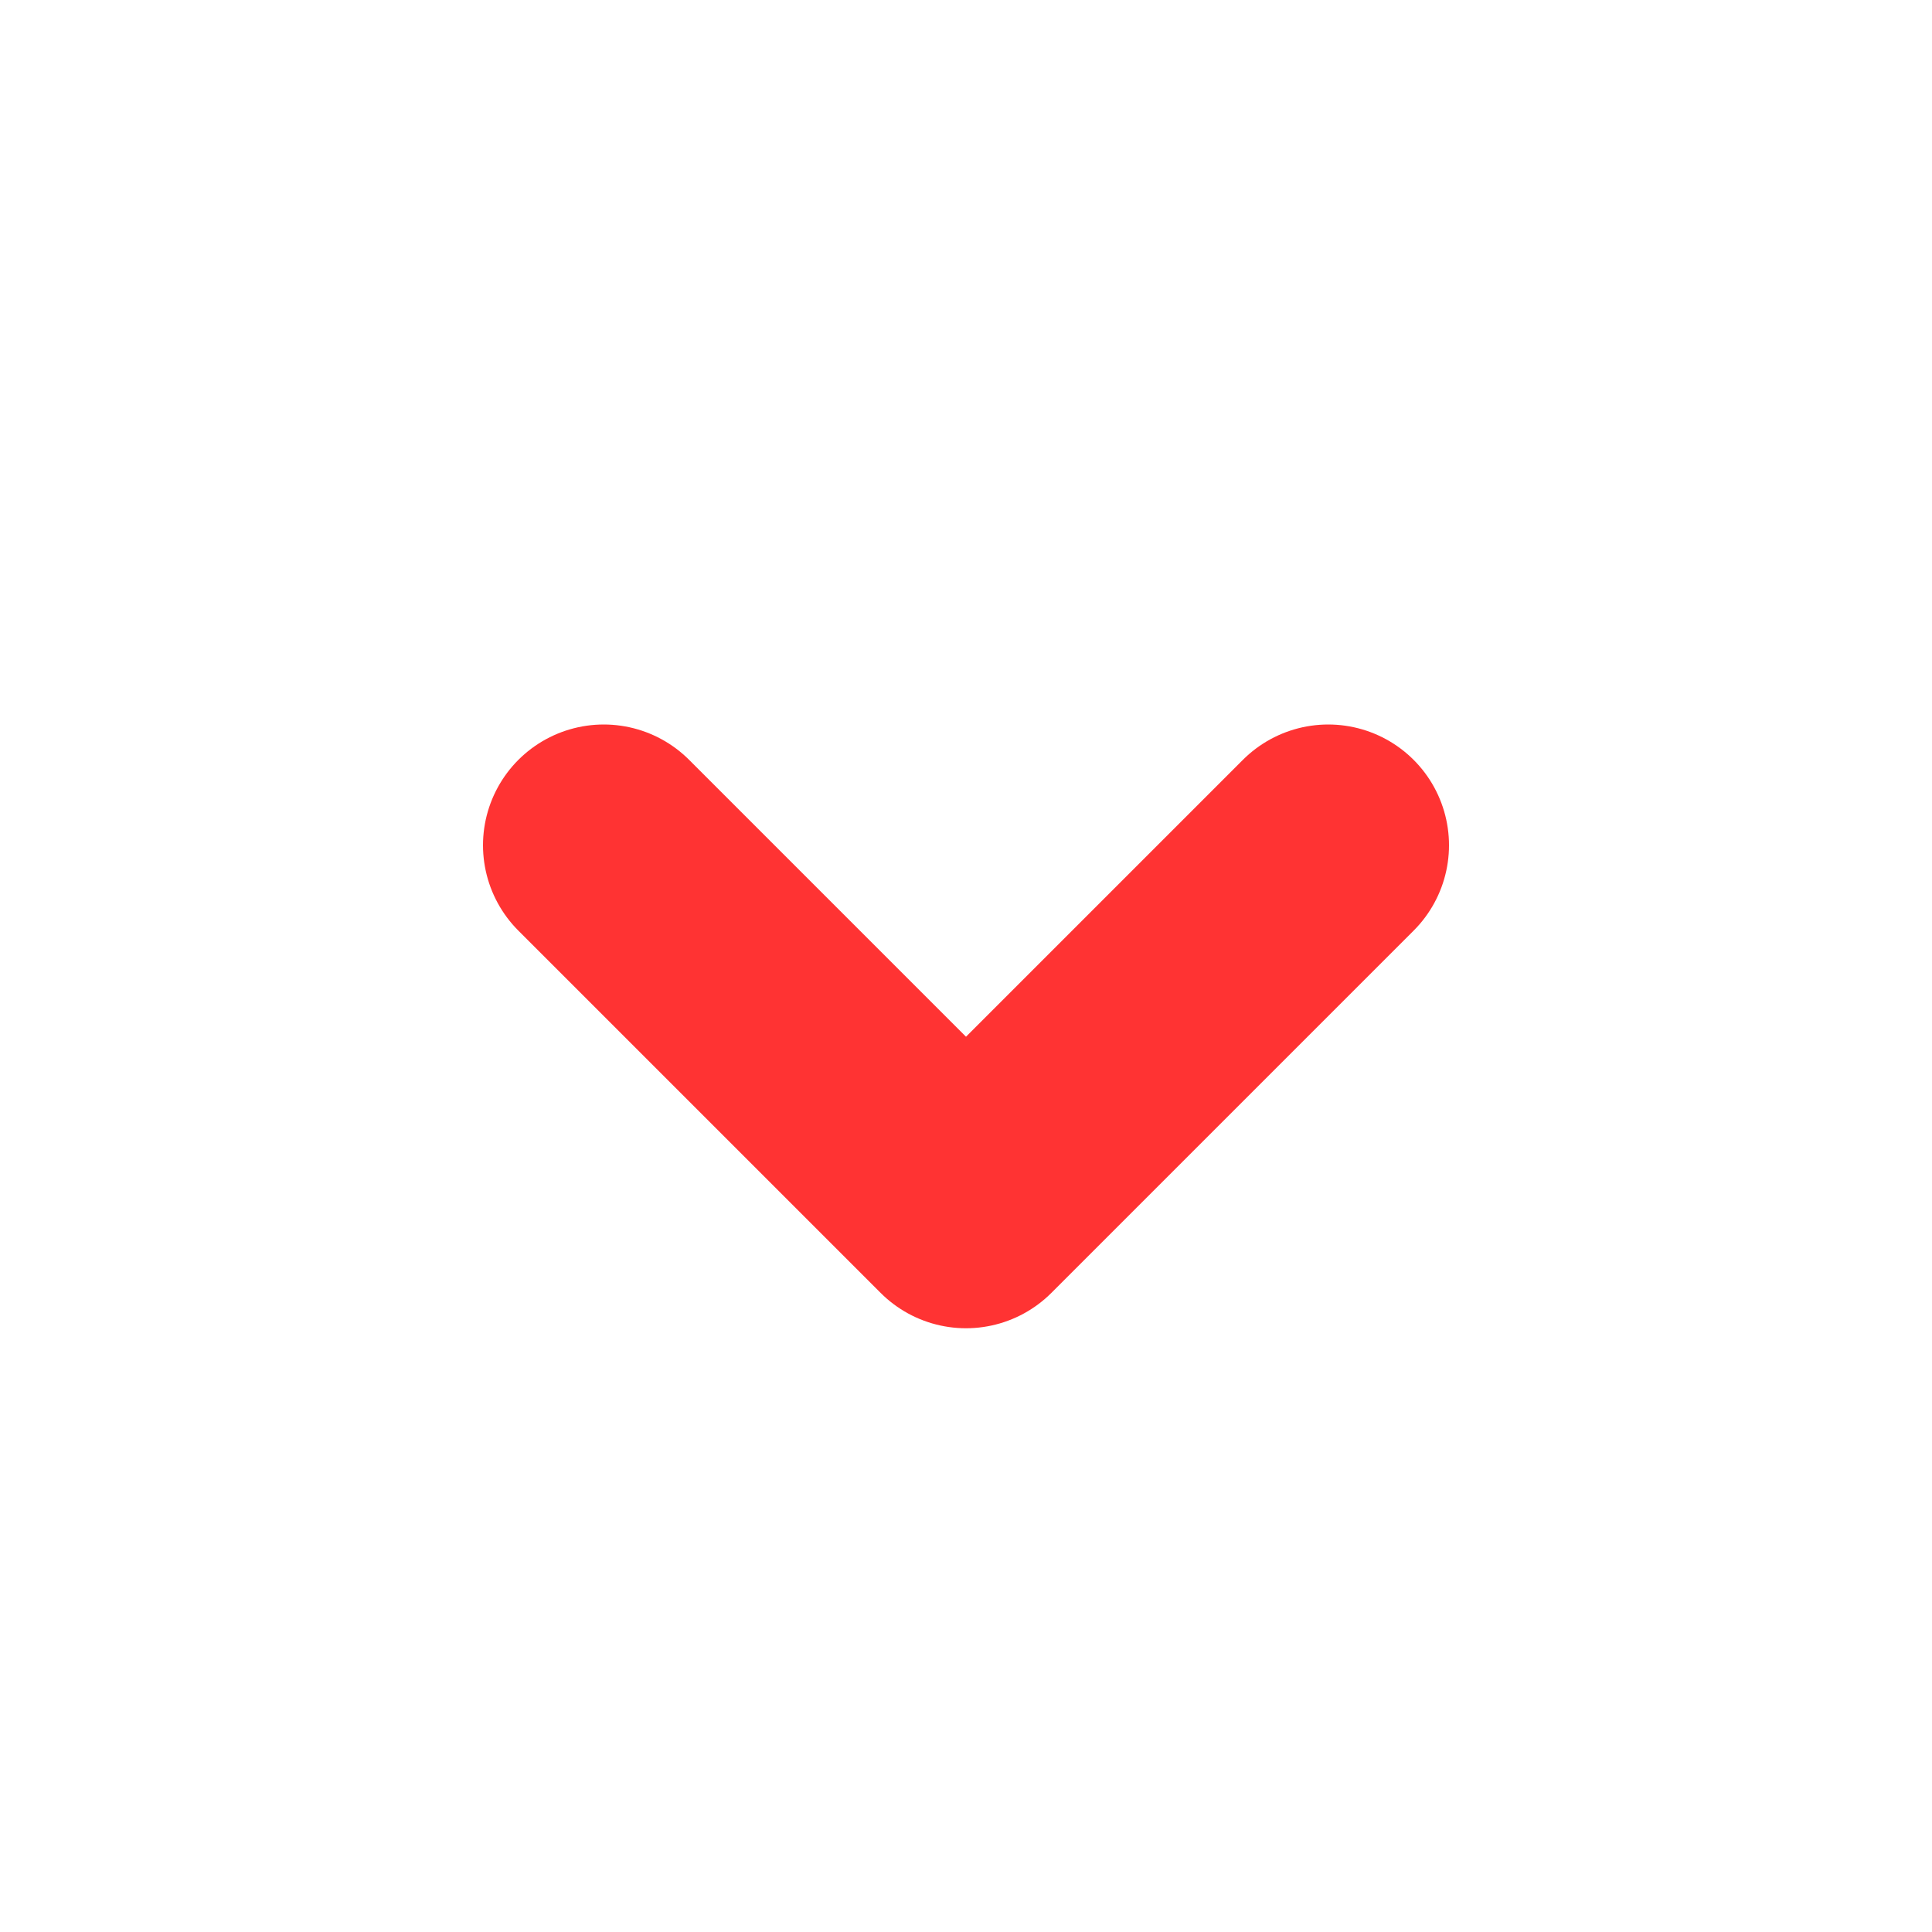 <svg xmlns="http://www.w3.org/2000/svg" width="16" height="16"><path fill="none" stroke="red" stroke-linecap="round" stroke-linejoin="round" stroke-opacity=".8" stroke-width="2" d="m5 7 3 3 3-3"/></svg>